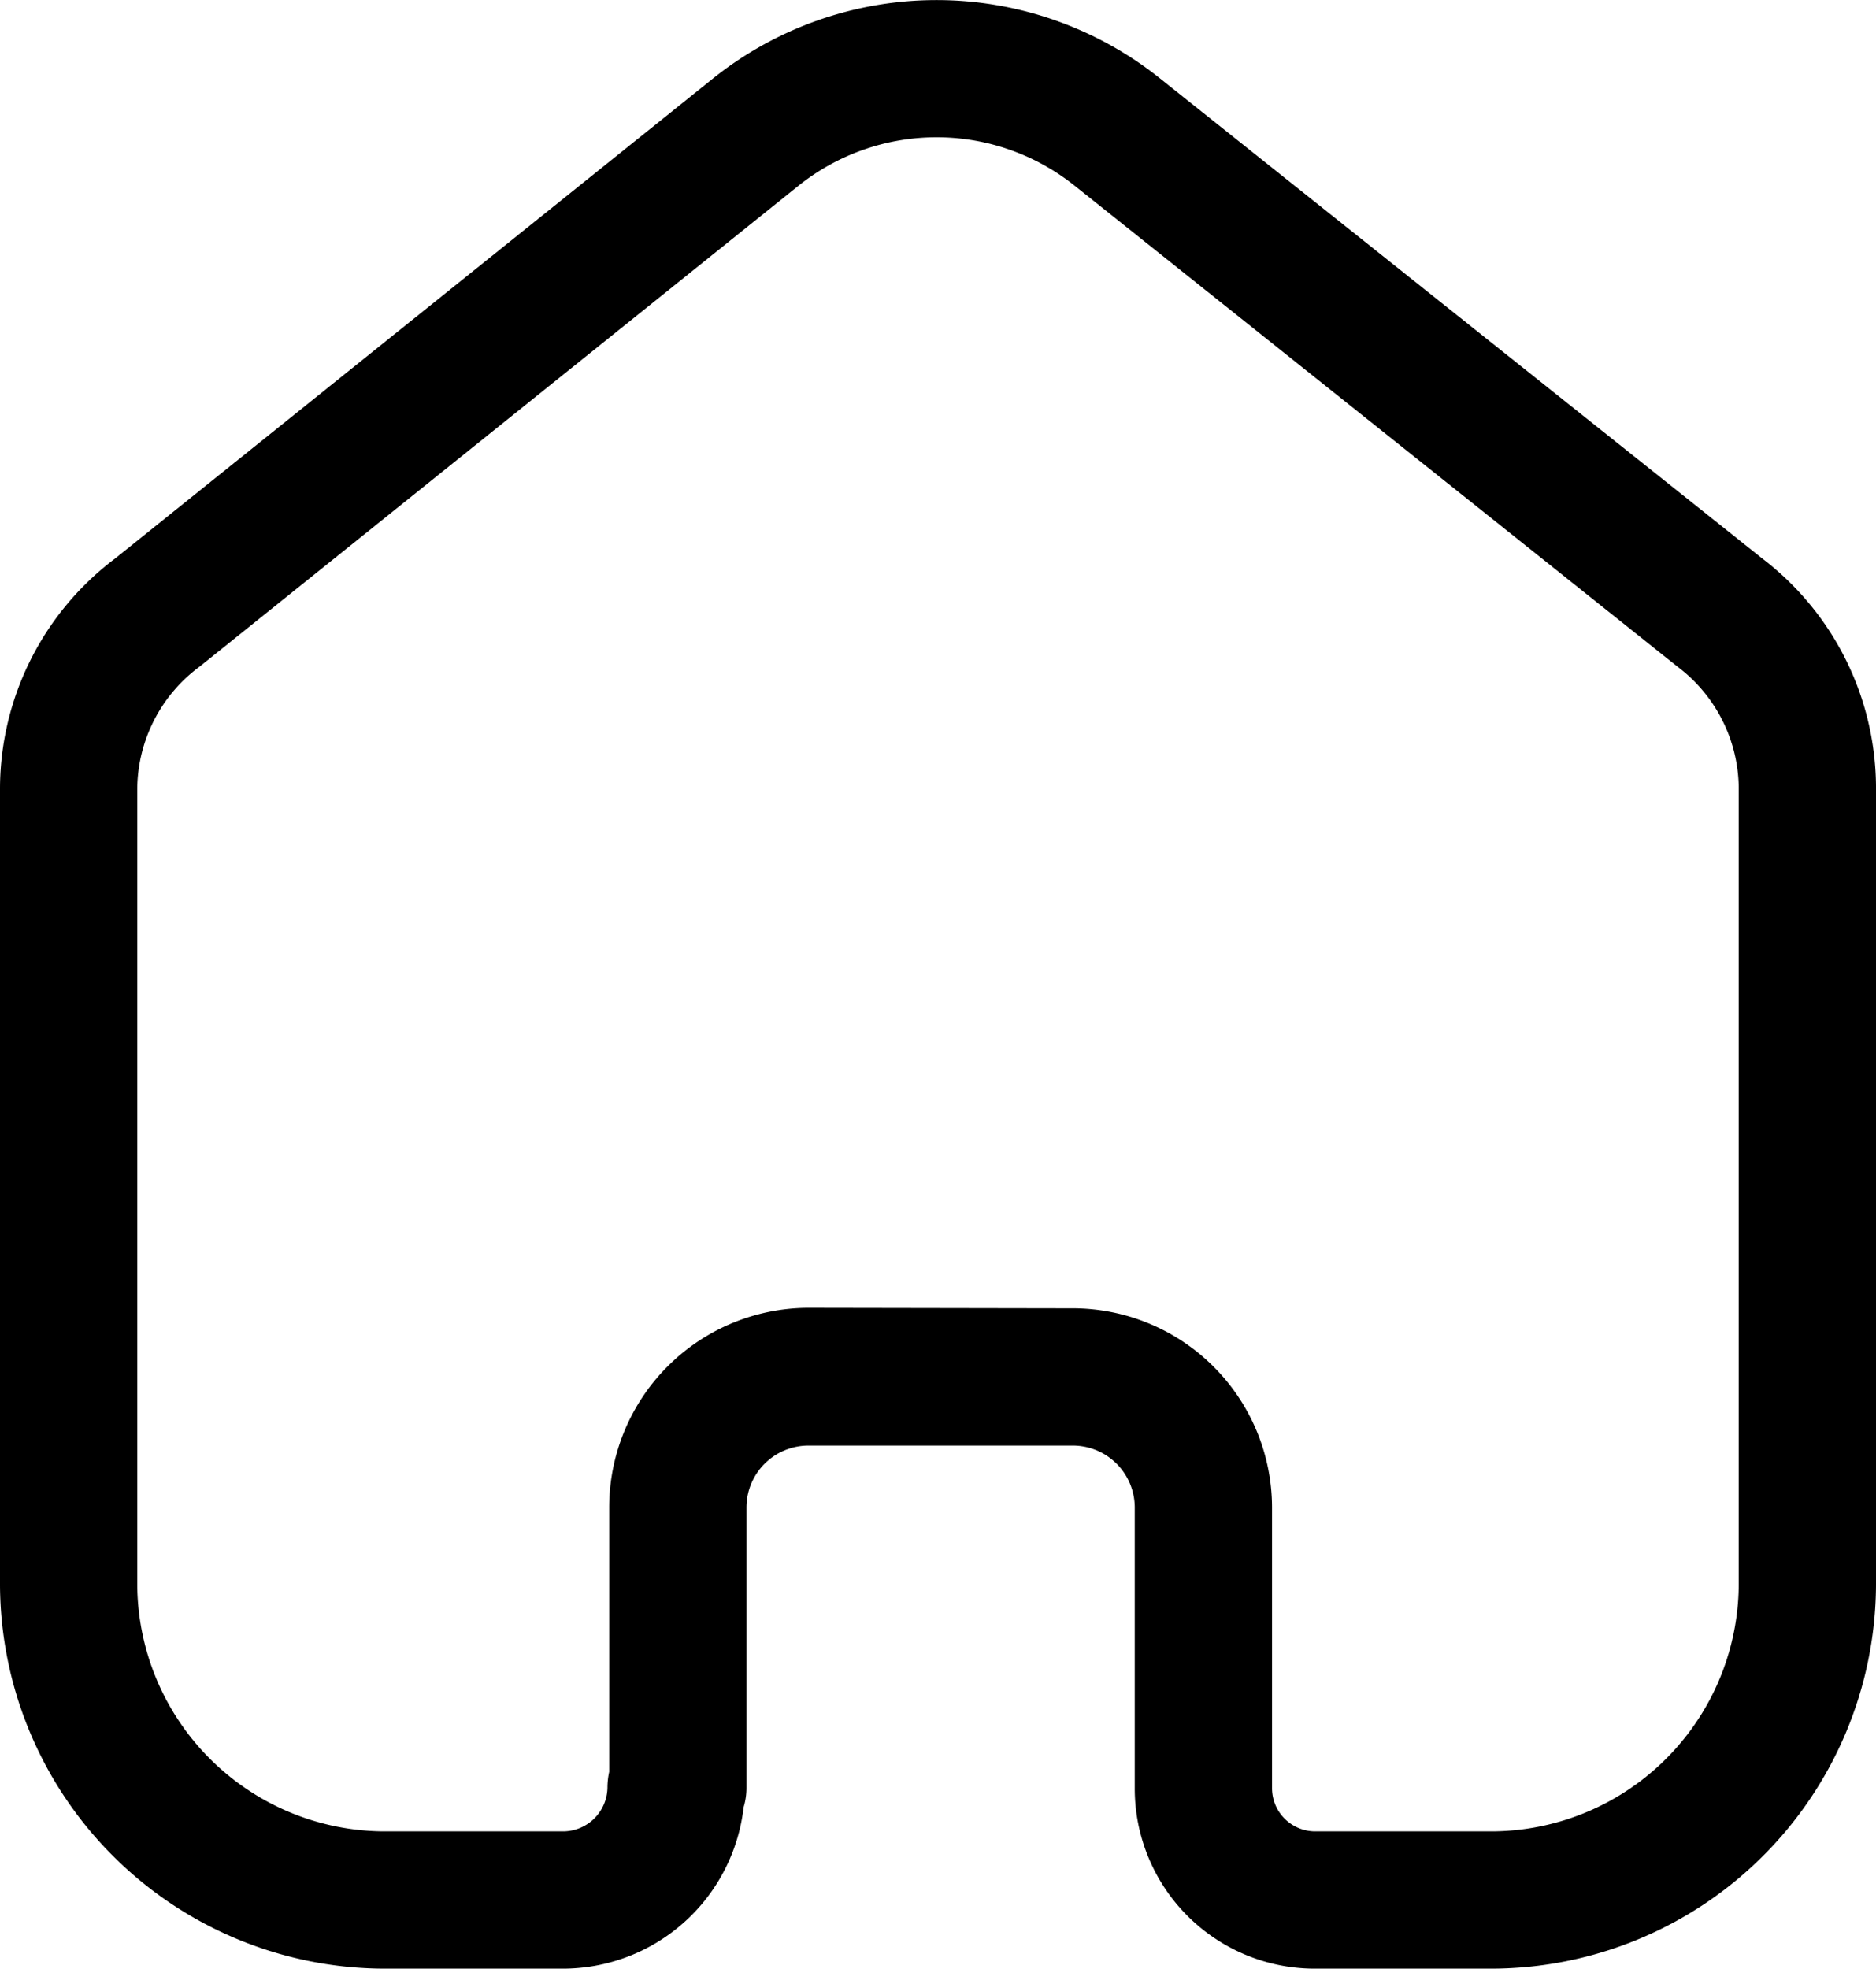 <svg xmlns="http://www.w3.org/2000/svg" width="20.5" height="21.505" viewBox="0 0 20.5 21.505">
  <g id="Group_959" data-name="Group 959" transform="translate(0 0)">
    <path id="Path_649" data-name="Path 649" d="M11.717,14.291A2.179,2.179,0,0,1,13.9,16.46v3.076a.472.472,0,0,0,.47.469h1.906A2.709,2.709,0,0,0,19,17.317V8.593a1.676,1.676,0,0,0-.667-1.309L11.74,2.026a2.416,2.416,0,0,0-3.011,0L2.181,7.282A1.675,1.675,0,0,0,1.5,8.61v8.707a2.709,2.709,0,0,0,2.723,2.688H6.147a.486.486,0,0,0,.491-.479.807.807,0,0,1,.019-.171v-2.9a2.182,2.182,0,0,1,2.169-2.169Zm4.56,7.214H14.353A1.968,1.968,0,0,1,12.4,19.536V16.46a.677.677,0,0,0-.684-.669H8.831a.677.677,0,0,0-.674.669v3.066a.726.726,0,0,1-.031.215,1.989,1.989,0,0,1-1.979,1.764H4.223A4.21,4.21,0,0,1,0,17.317V8.6A3.154,3.154,0,0,1,1.259,6.1L7.794.855a3.912,3.912,0,0,1,4.88,0L19.256,6.1A3.158,3.158,0,0,1,20.5,8.582v8.735A4.21,4.21,0,0,1,16.277,21.505Z" fill-rule="evenodd"/>
  </g>
</svg>
